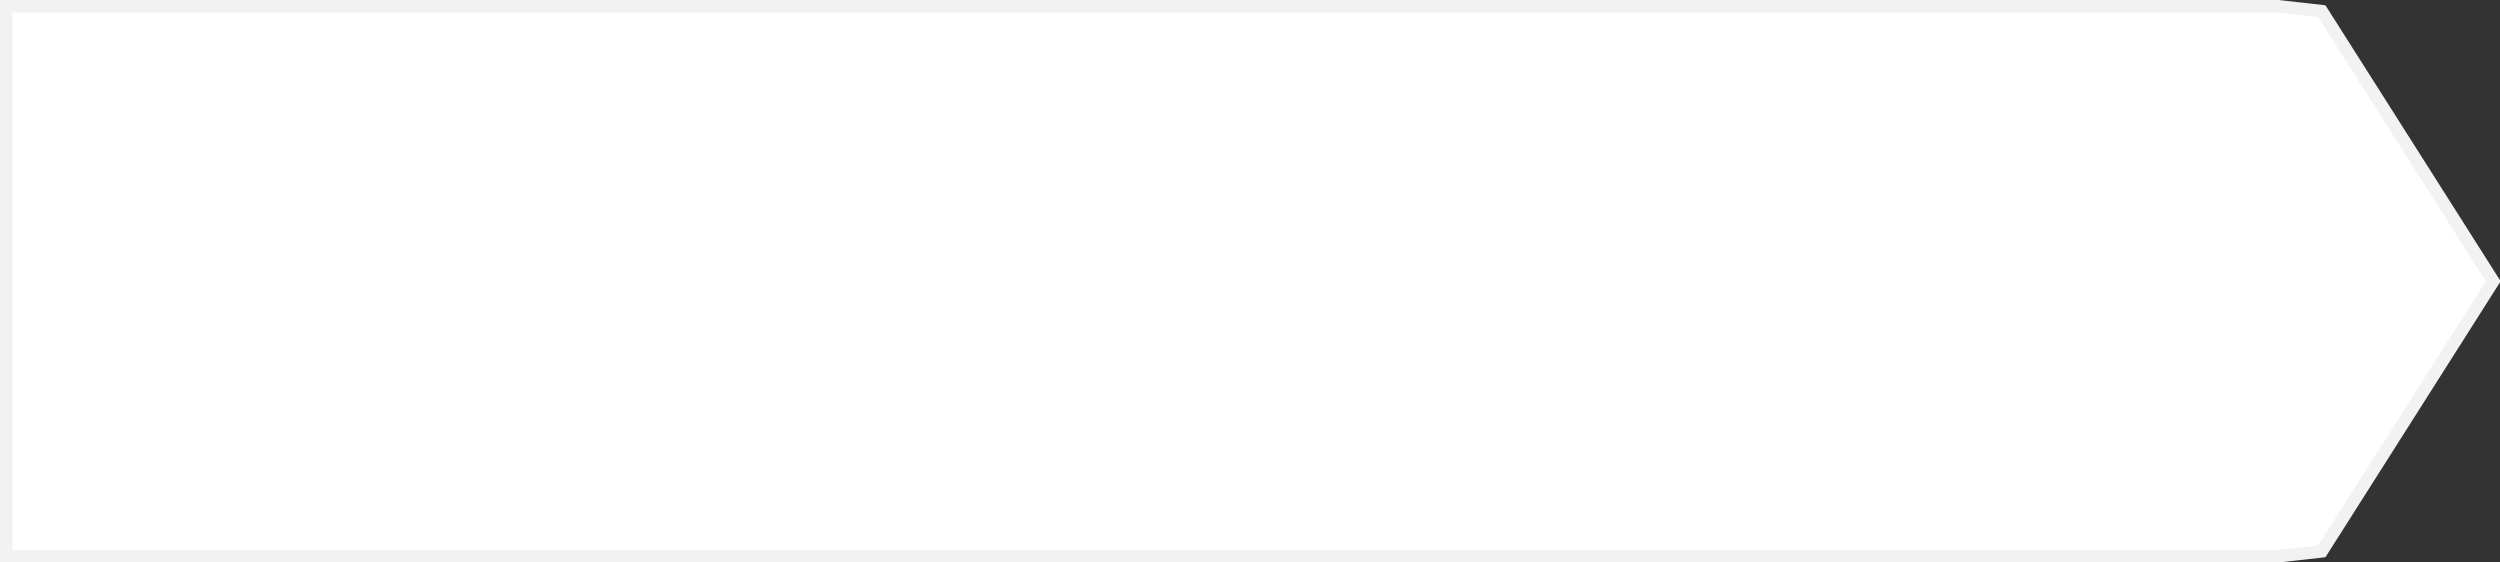 ﻿<?xml version="1.0" encoding="utf-8"?>
<svg version="1.1" xmlns:xlink="http://www.w3.org/1999/xlink" width="200px" height="45px" xmlns="http://www.w3.org/2000/svg">
  <rect width="100%" height="100%" fill="#333333" stroke="none"/>
  <g transform="matrix(1 0 0 1 2 0 )">
    <path d="M 180.246 0.5  C 180.246 0.5  183.742 0.893  183.742 0.893  C 183.742 0.893  197.46 22.5  197.46 22.5  C 197.46 22.5  183.742 44.107  183.742 44.107  C 183.742 44.107  180.246 44.5  180.246 44.5  C 180.246 44.5  -1.5 44.5  -1.5 44.5  C -1.5 44.5  -1.5 0.5  -1.5 0.5  C -1.5 0.5  180.246 0.5  180.246 0.5  Z " fill-rule="nonzero" fill="#ffffff" stroke="none" />
    <path d="M 180.246 0.5  C 180.246 0.5  183.742 0.893  183.742 0.893  C 183.742 0.893  197.46 22.5  197.46 22.5  C 197.46 22.5  183.742 44.107  183.742 44.107  C 183.742 44.107  180.246 44.5  180.246 44.5  C 180.246 44.5  -1.5 44.5  -1.5 44.5  C -1.5 44.5  -1.5 0.5  -1.5 0.5  C -1.5 0.5  180.246 0.5  180.246 0.5  Z " stroke-width="1" stroke="#f2f2f2" fill="none" />
  </g>
</svg>